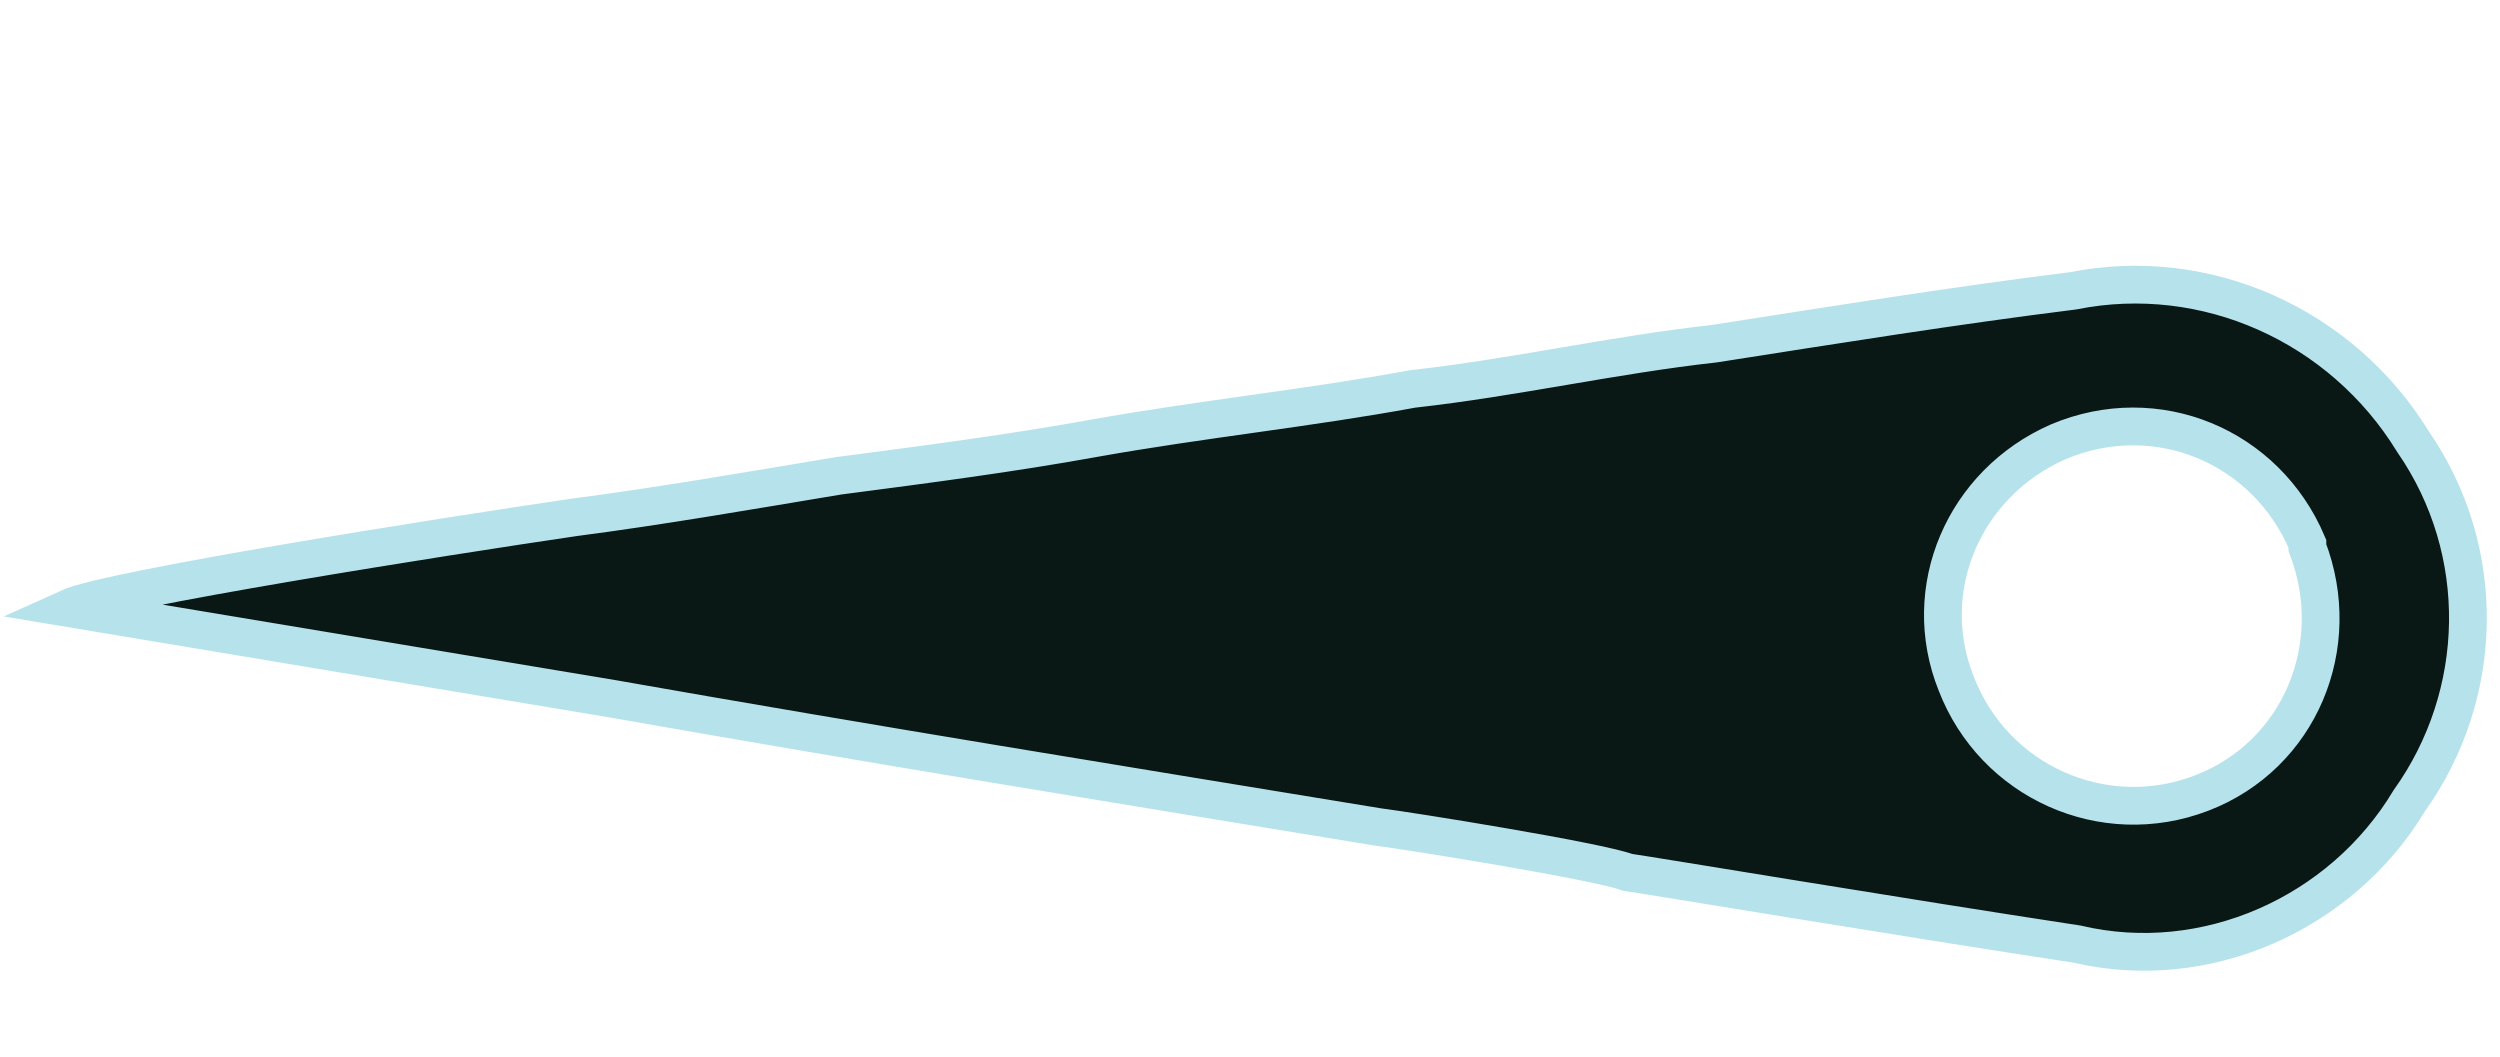 <?xml version="1.0" encoding="utf-8"?>
<!-- Generator: Adobe Illustrator 26.0.2, SVG Export Plug-In . SVG Version: 6.00 Build 0)  -->
<svg version="1.1" id="Layer_1" xmlns="http://www.w3.org/2000/svg" xmlns:xlink="http://www.w3.org/1999/xlink" x="0px" y="0px"
	 viewBox="0 0 66.2 28" style="enable-background:new 0 0 66.2 28;" xml:space="preserve">
<style type="text/css">
	.st0{fill:#091715;stroke:#B6E2EB;stroke-miterlimit:4;}
</style>
<path id="Path_199" class="st0" d="M43.1,23.1c-0.8-0.3-5.8-1.1-6.6-1.2c-6.7-1.1-13.5-2.2-20.3-3.4c-4.8-0.8-9.6-1.6-14.4-2.4
	c1.1-0.5,10-1.9,13.4-2.4c2.3-0.3,4.6-0.7,7-1.1c2.3-0.3,4.6-0.6,6.8-1c2.8-0.5,5.7-0.8,8.4-1.3c2.7-0.3,5.3-0.9,8-1.2
	c3.2-0.5,6.3-1,9.5-1.4c3.5-0.7,7.1,0.9,9,4c2,2.9,1.9,6.7-0.1,9.5c-1.8,3-5.4,4.6-8.8,3.8C50.4,24.3,43.8,23.2,43.1,23.1z M58.3,21
	c2.6-1,3.8-3.9,2.8-6.5c0,0,0-0.1,0-0.1c-1.1-2.6-4-3.8-6.6-2.7c-2.5,1.1-3.7,3.9-2.7,6.4C52.8,20.7,55.7,22,58.3,21
	C58.3,21,58.3,21,58.3,21L58.3,21z"/>
</svg>
